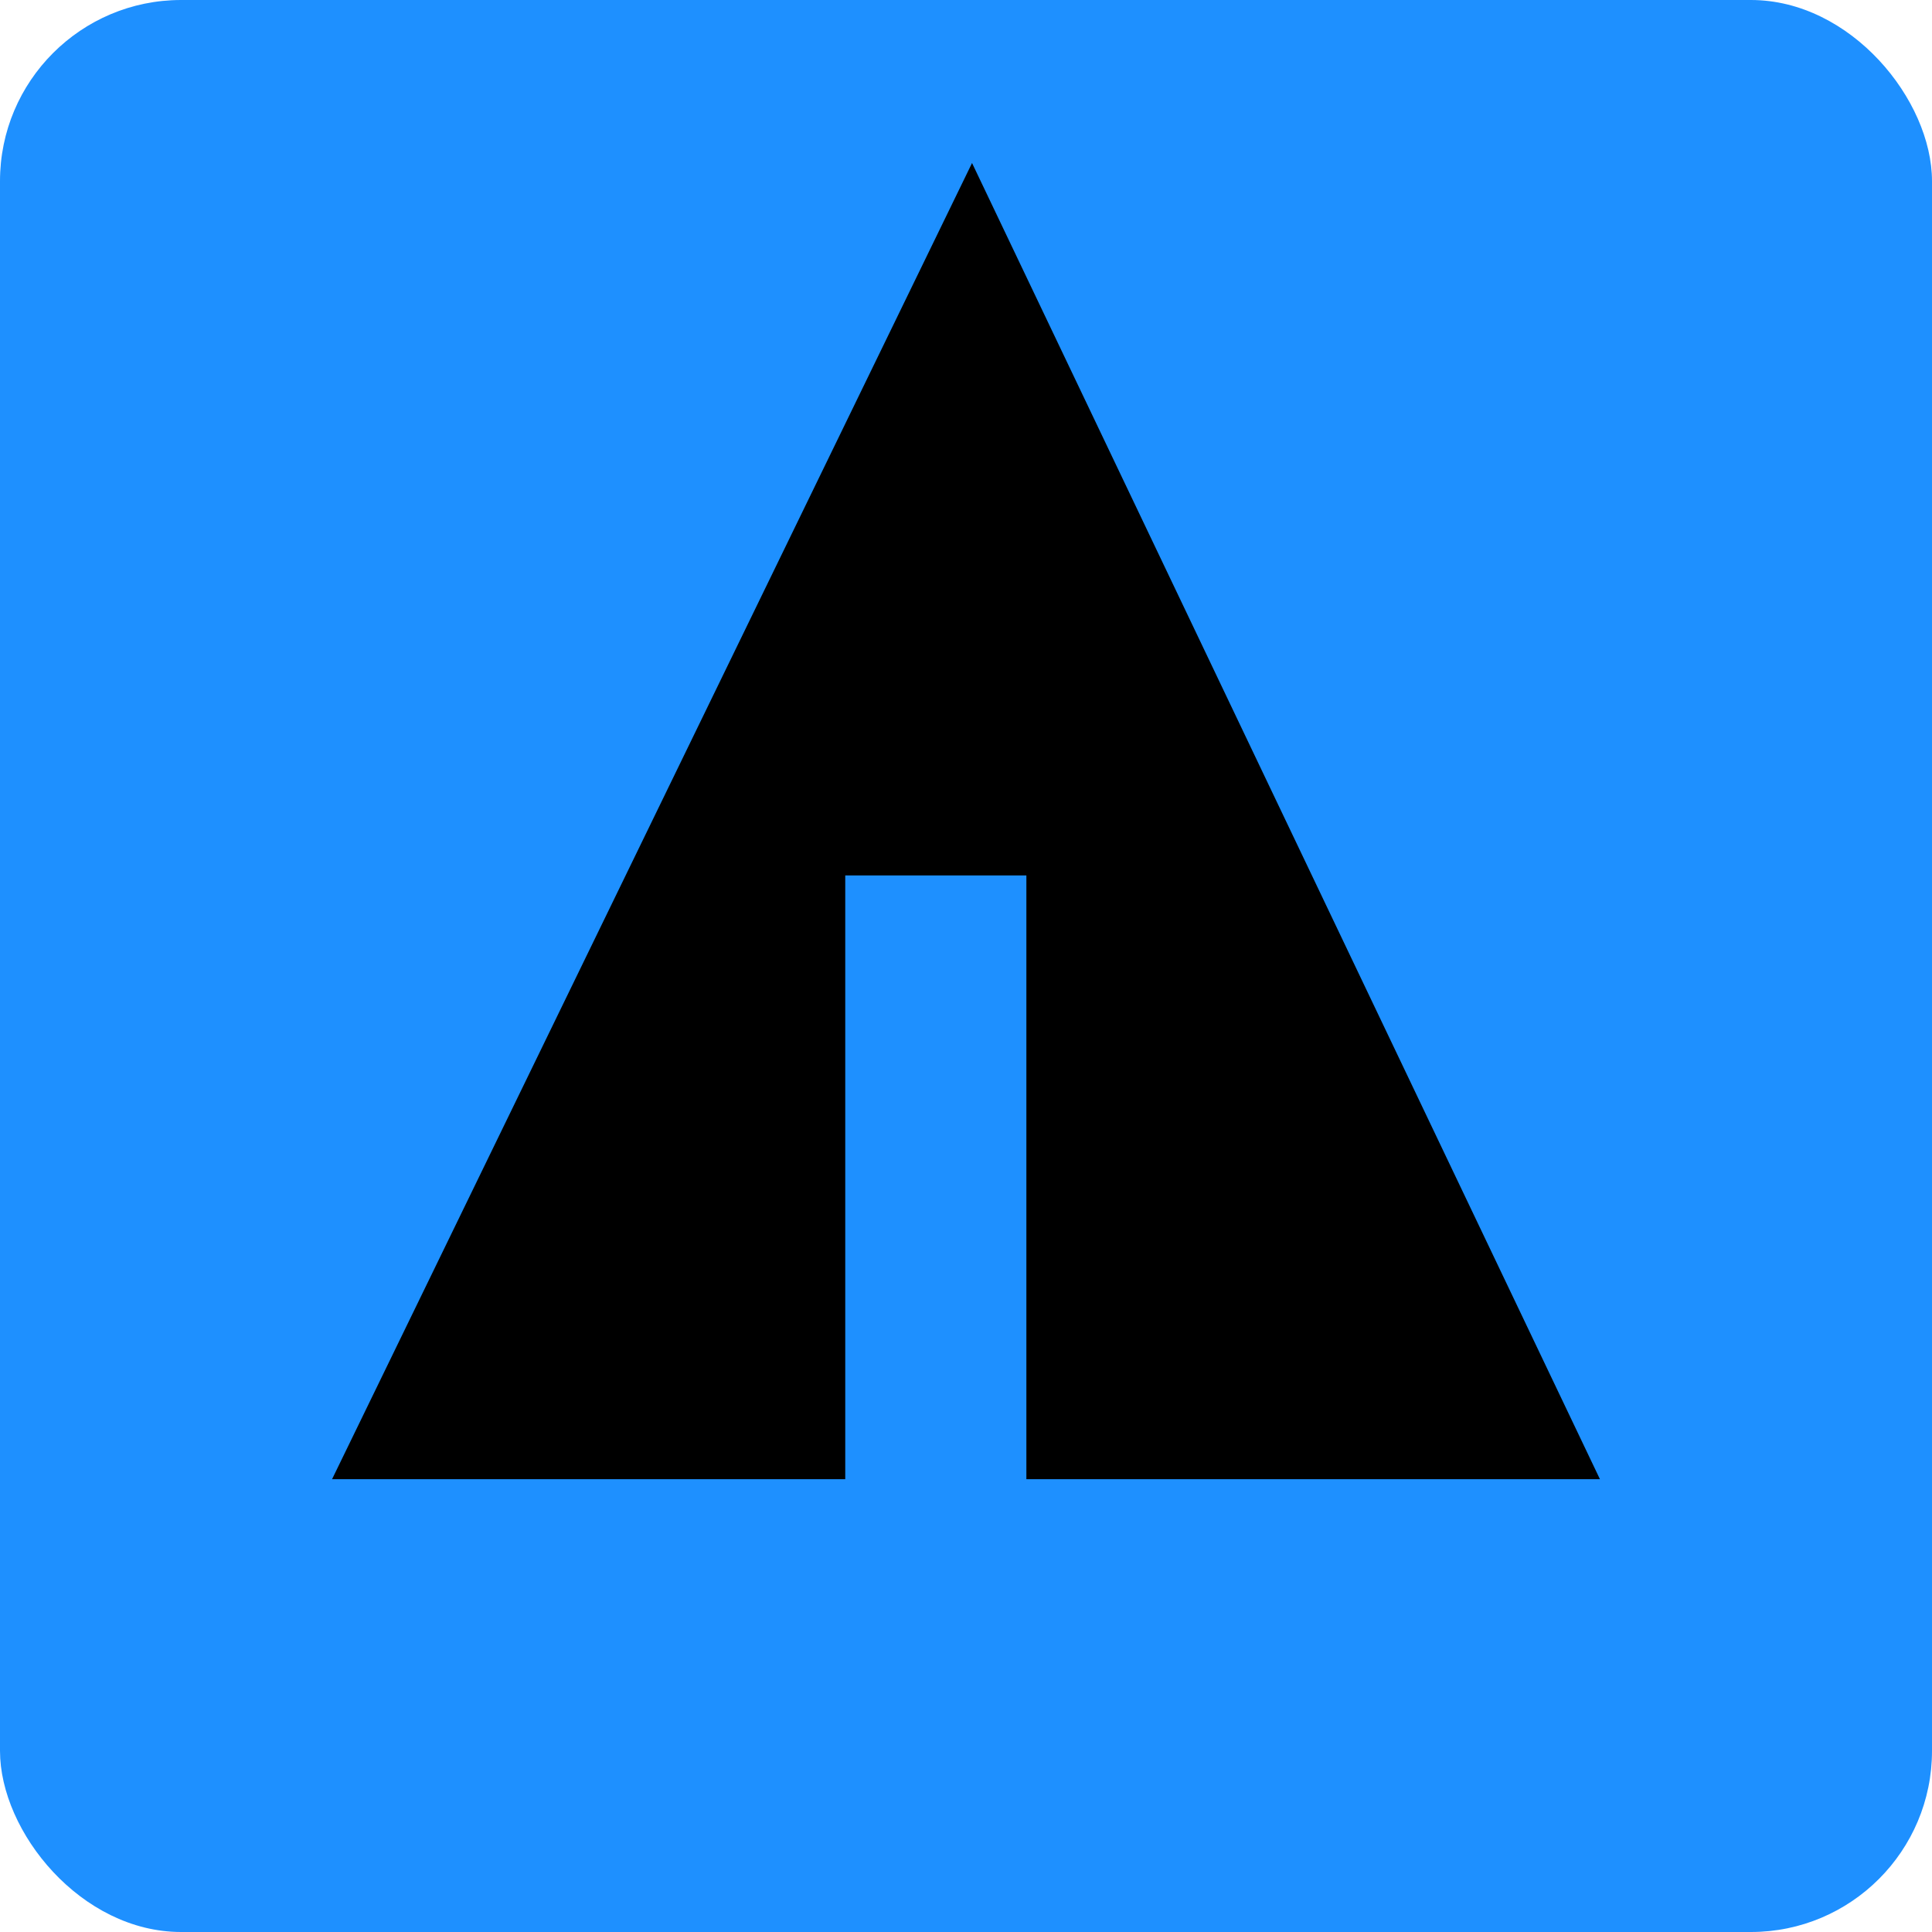 <svg xmlns="http://www.w3.org/2000/svg" width="32" height="32" viewBox="0 0 32 32" aria-labelledby="title">
    <title id="title">Forrst icon</title>
<rect fill="dodgerblue" width="32" height="32" rx="3"/>	<line stroke="dodgerblue" x1="11" y1="18.1" x2="15.1" y2="20.4"/>
    <line stroke="dodgerblue" x1="16.5" y1="18.2" x2="19.3" y2="15.7"/>
    <line stroke="dodgerblue" x1="16.5" y1="21" x2="21.2" y2="17.9"/>
	<polygon fill="black" points="5.5,24.5 14,24.5 14,14.5 17,14.5 17,24.5 26.5,24.5 16.1,2.7"/>
</svg>